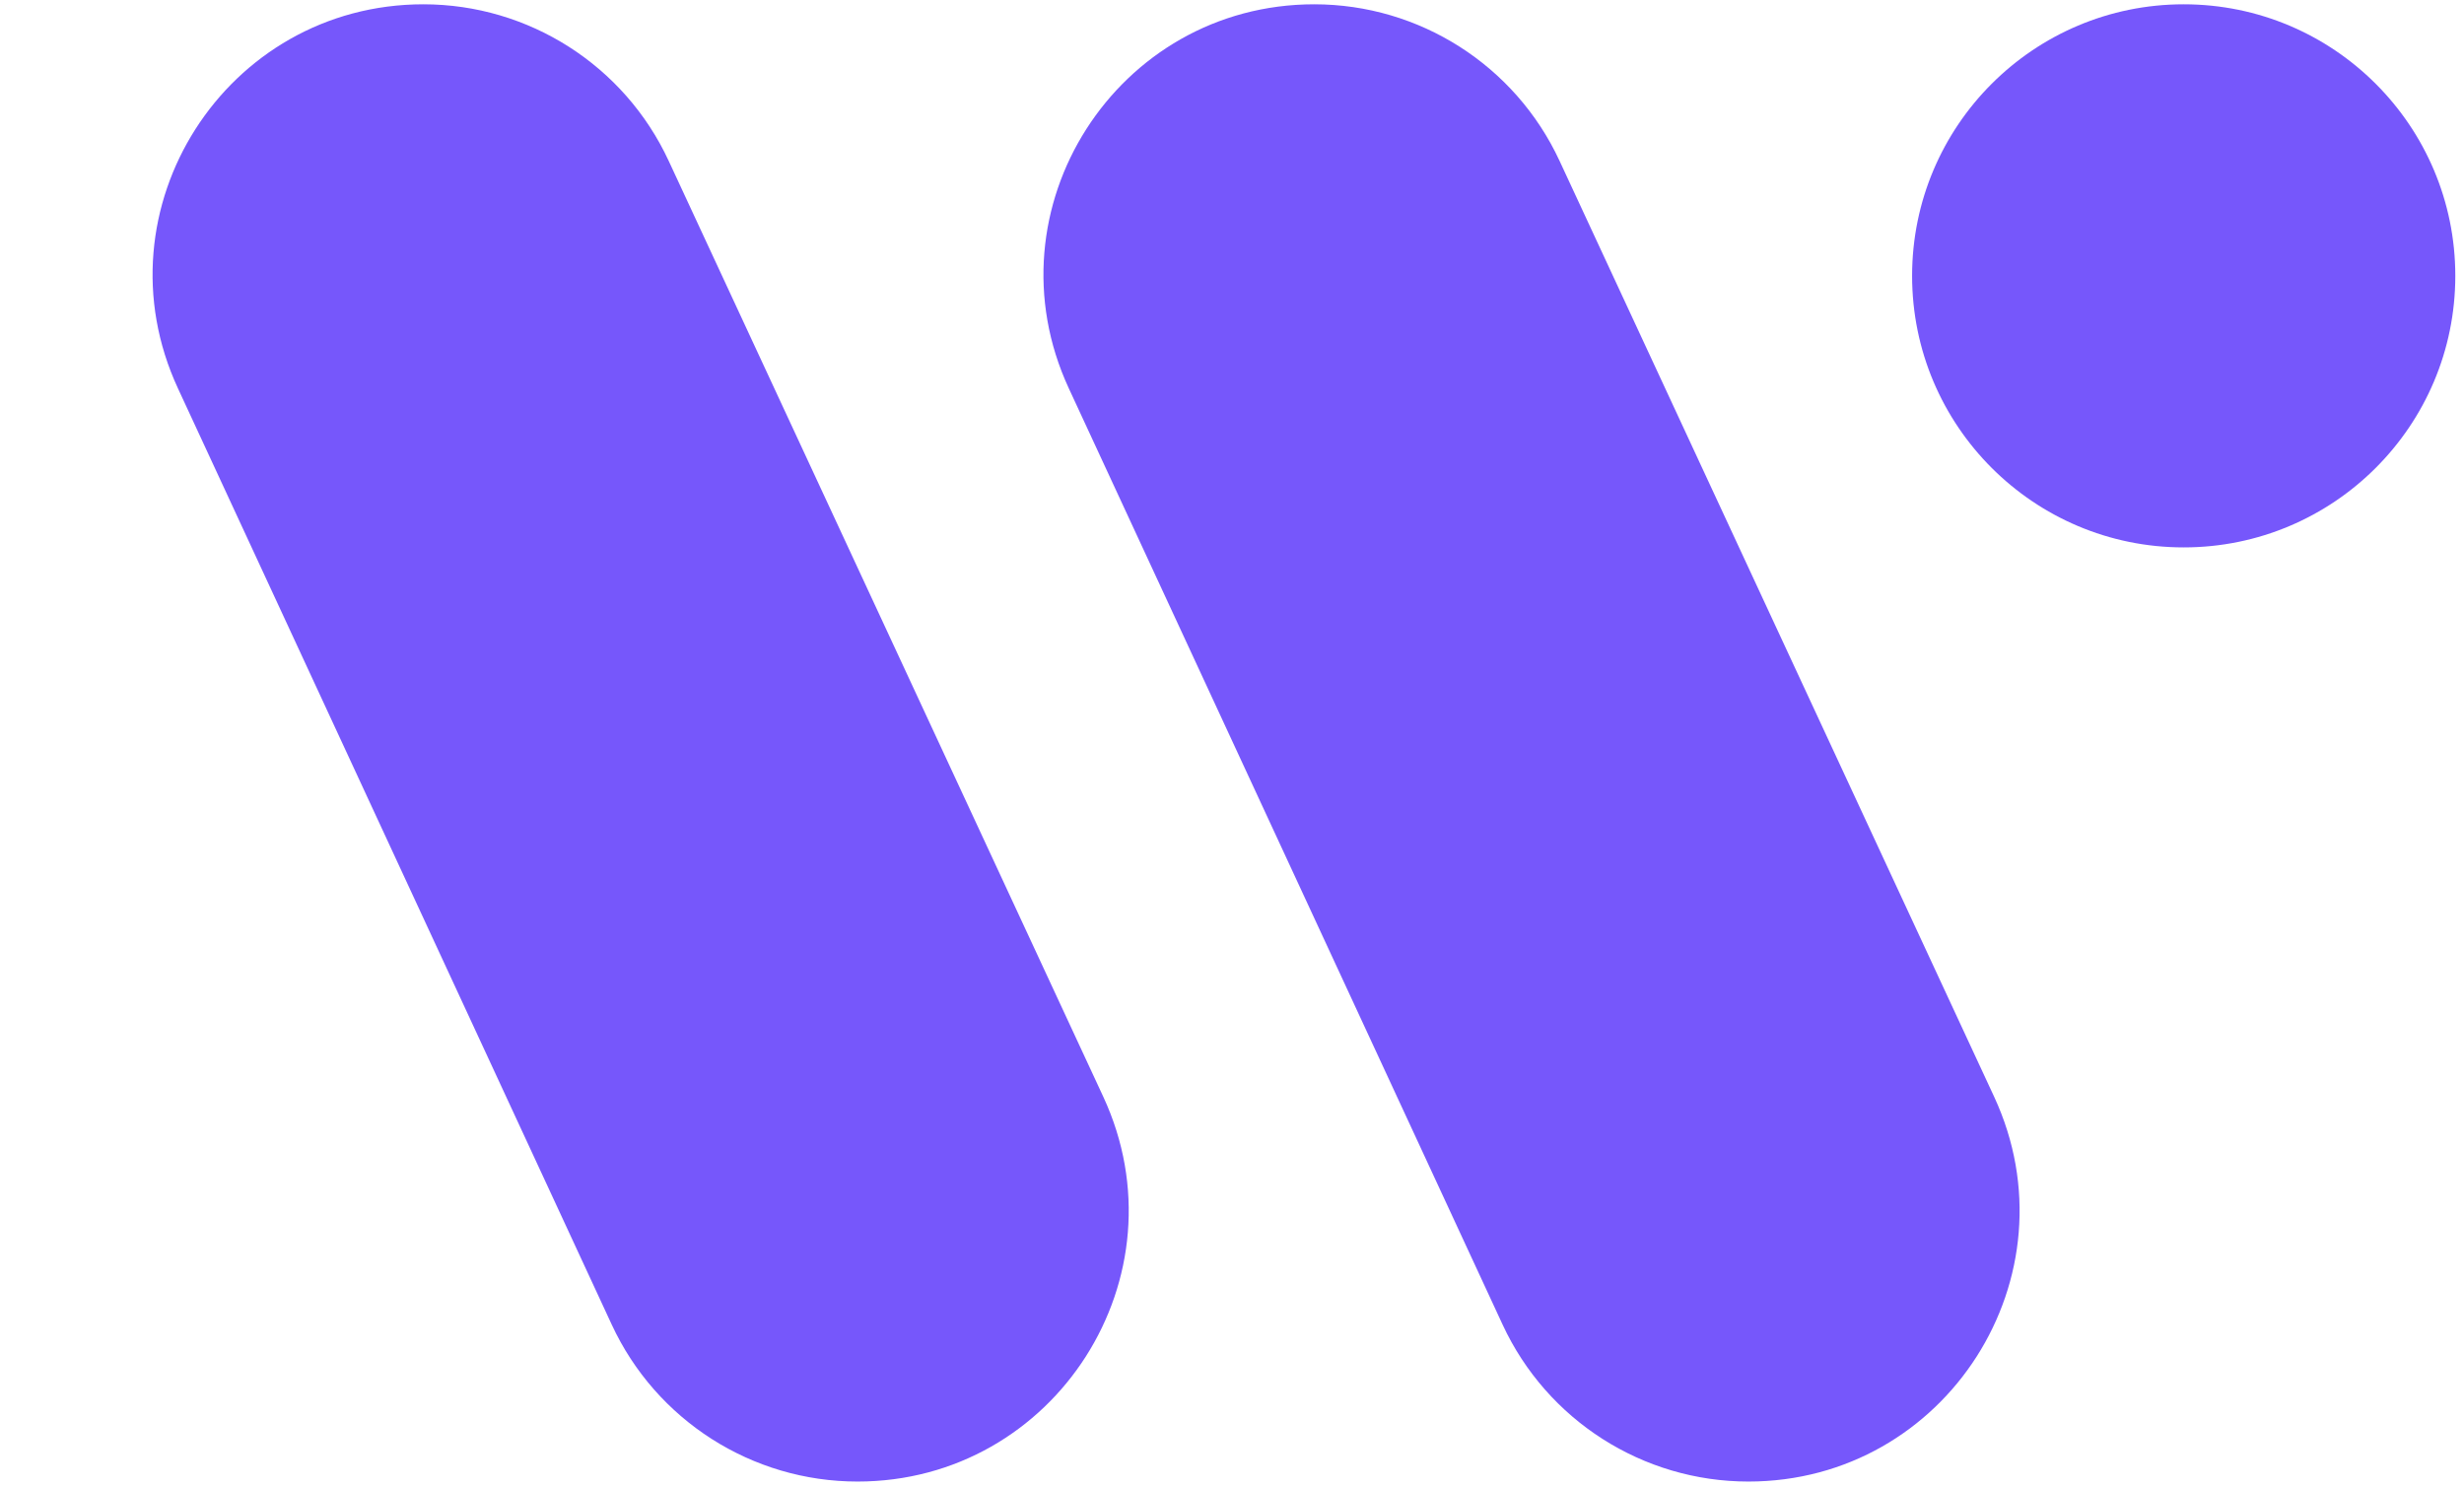 <svg width="189" height="114" viewBox="0 0 189 114" fill="none" xmlns="http://www.w3.org/2000/svg">
<path d="M84.623 84.133L51.29 12.339C47.89 5.015 40.548 0.33 32.474 0.33C17.321 0.33 7.28 16.047 13.649 29.796L46.92 101.618C50.322 108.963 57.681 113.663 65.775 113.663C80.96 113.663 91.017 97.906 84.623 84.133Z" fill="#7657FB"/>
<path d="M152.956 84.133L119.624 12.339C116.223 5.015 108.882 0.33 100.807 0.33C85.654 0.33 75.614 16.047 81.983 29.796L115.254 101.618C118.656 108.963 126.014 113.663 134.109 113.663C149.294 113.663 159.351 97.906 152.956 84.133Z" fill="#7657FB"/>
<circle cx="167.5" cy="21.163" r="20.833" fill="#7657FB"/>
</svg>

